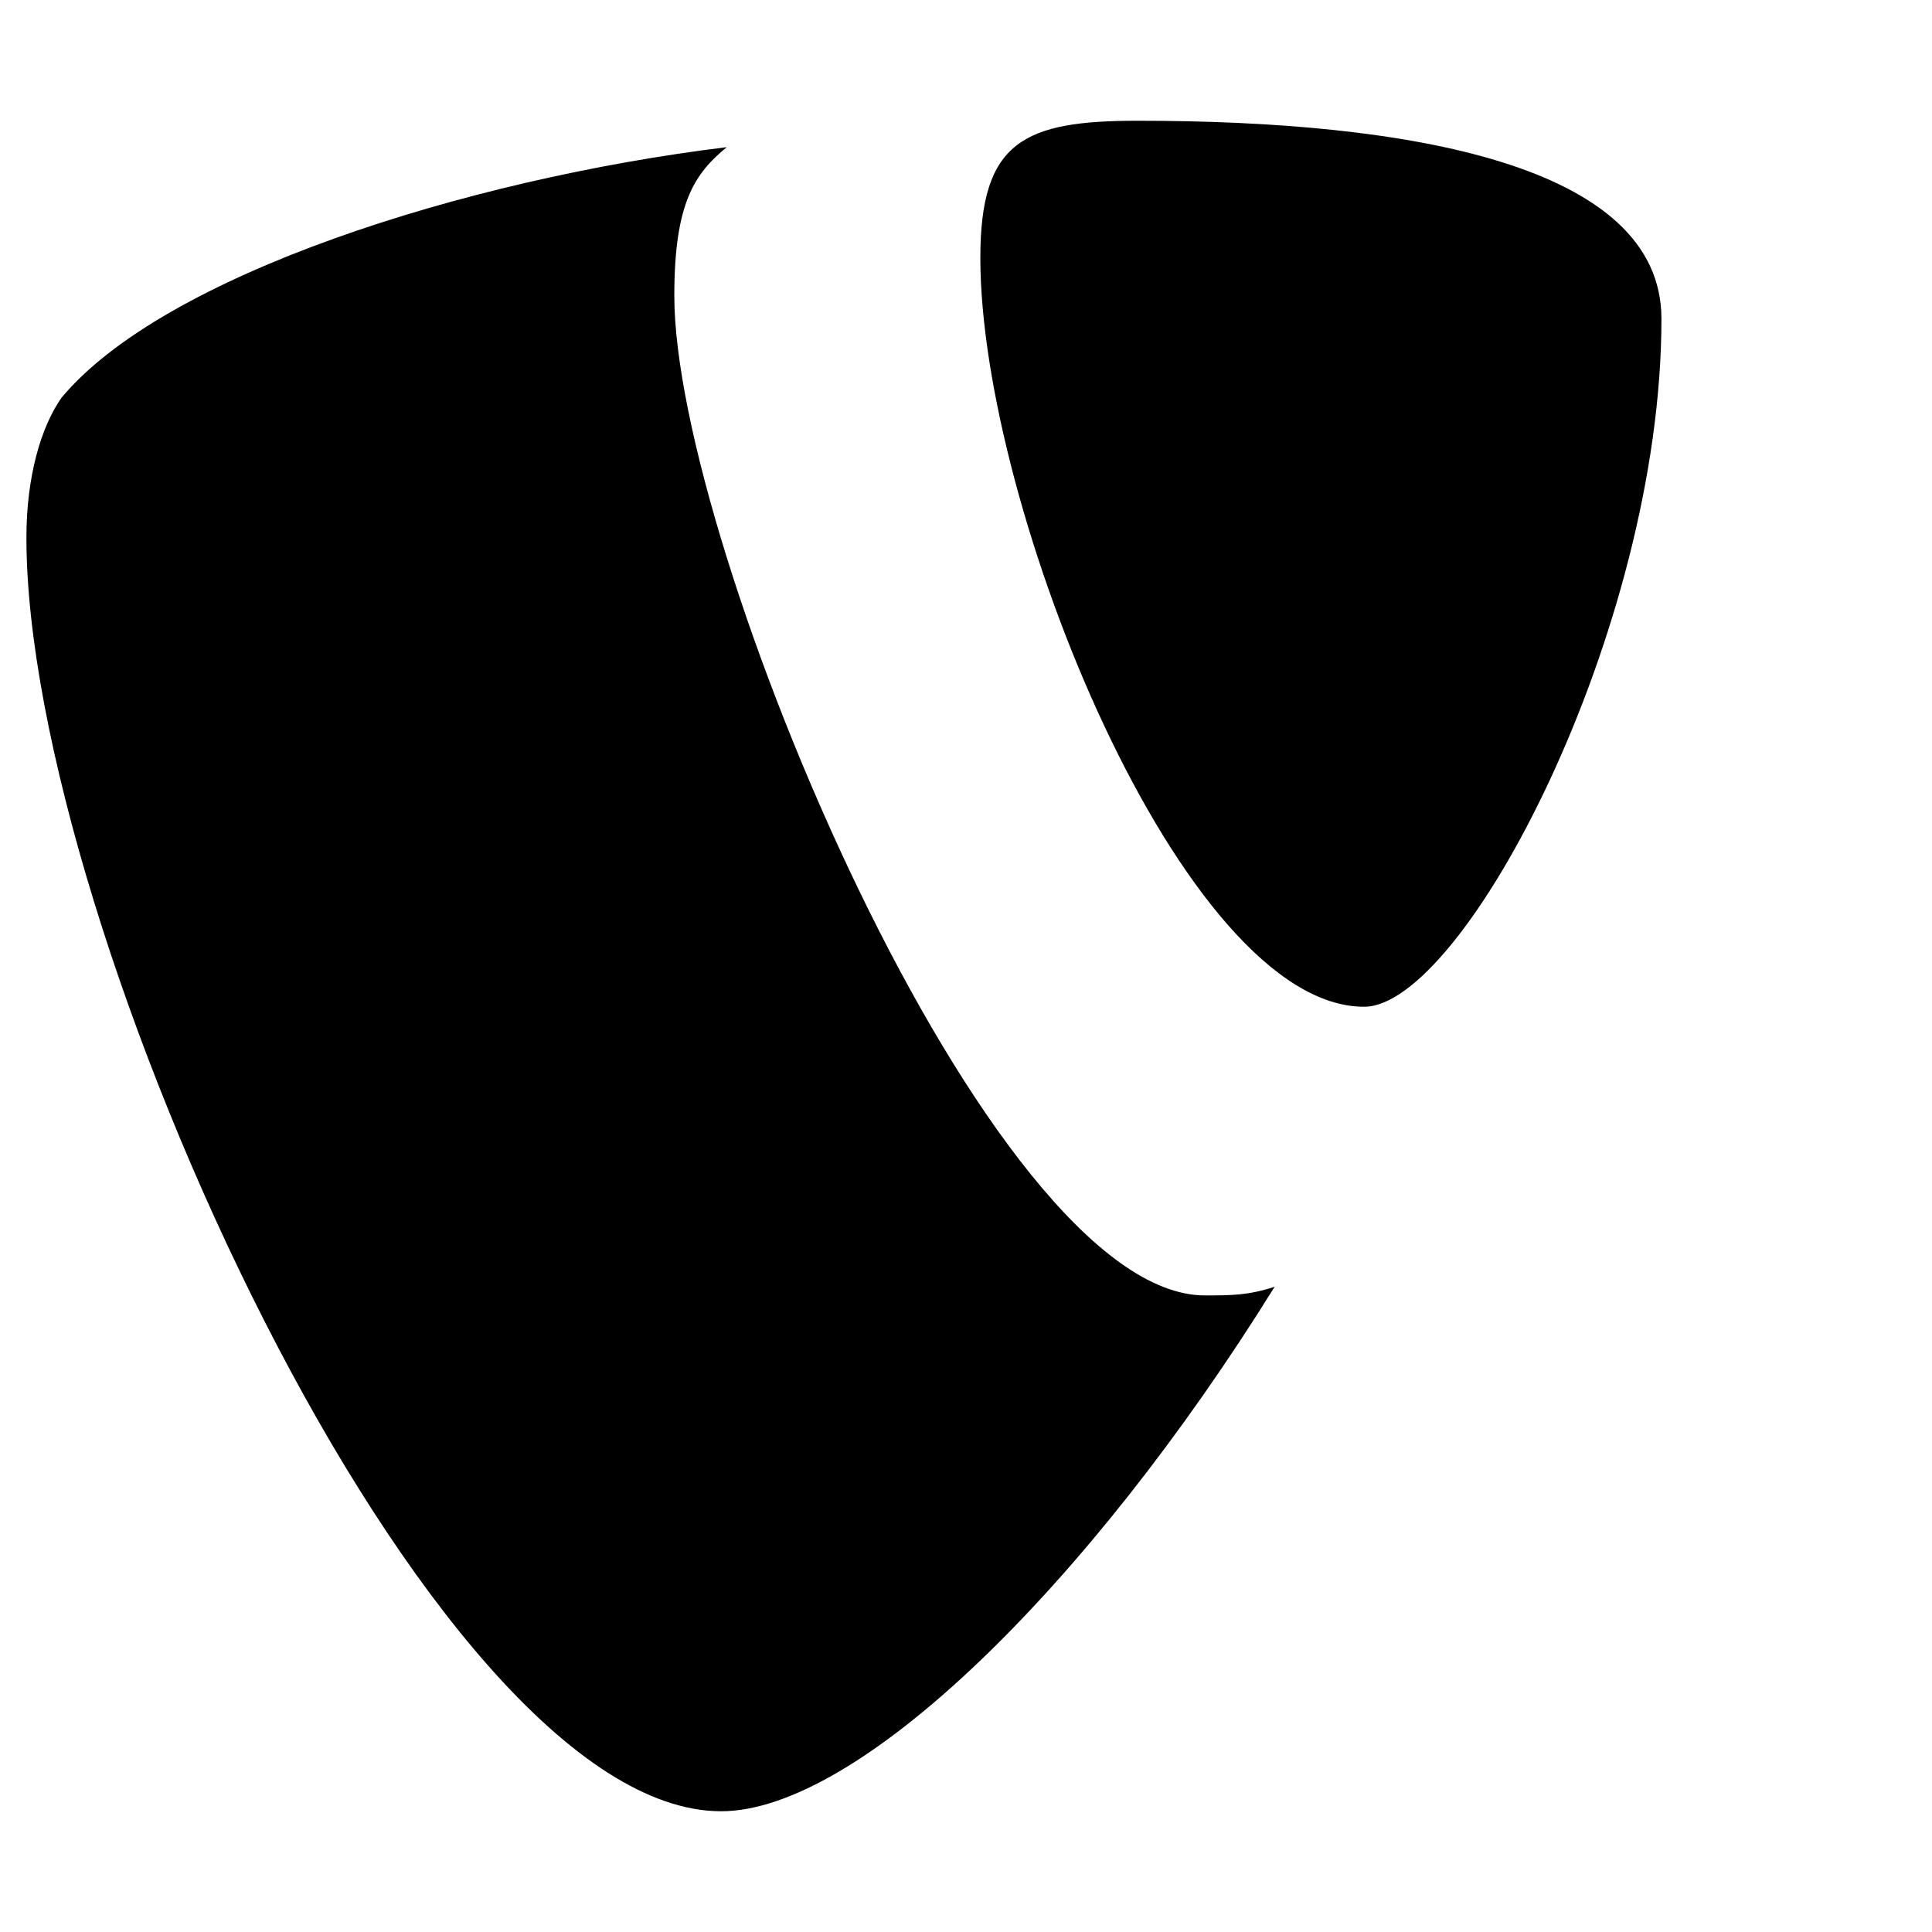 <svg xmlns="http://www.w3.org/2000/svg" version="1.1" viewBox="0 0 512 512" fill="currentColor"><path fill="currentColor" d="M178.7 78.4c0-24.7 5.4-32.4 13.9-39.4c-69.5 8.5-149.3 34-176.3 66.4c-5.4 7.7-9.3 20.8-9.3 37.1C7 246 113.8 480 191.1 480c36.3 0 97.3-59.5 146.7-139c-7 2.3-11.6 2.3-18.5 2.3c-57.2 0-140.6-198.5-140.6-264.9M301.5 32c-30.1 0-41.7 5.4-41.7 36.3c0 66.4 53.8 198.5 101.7 198.5c26.3 0 78.8-99.7 78.8-182.3c0-40.9-67-52.5-138.8-52.5"/></svg>